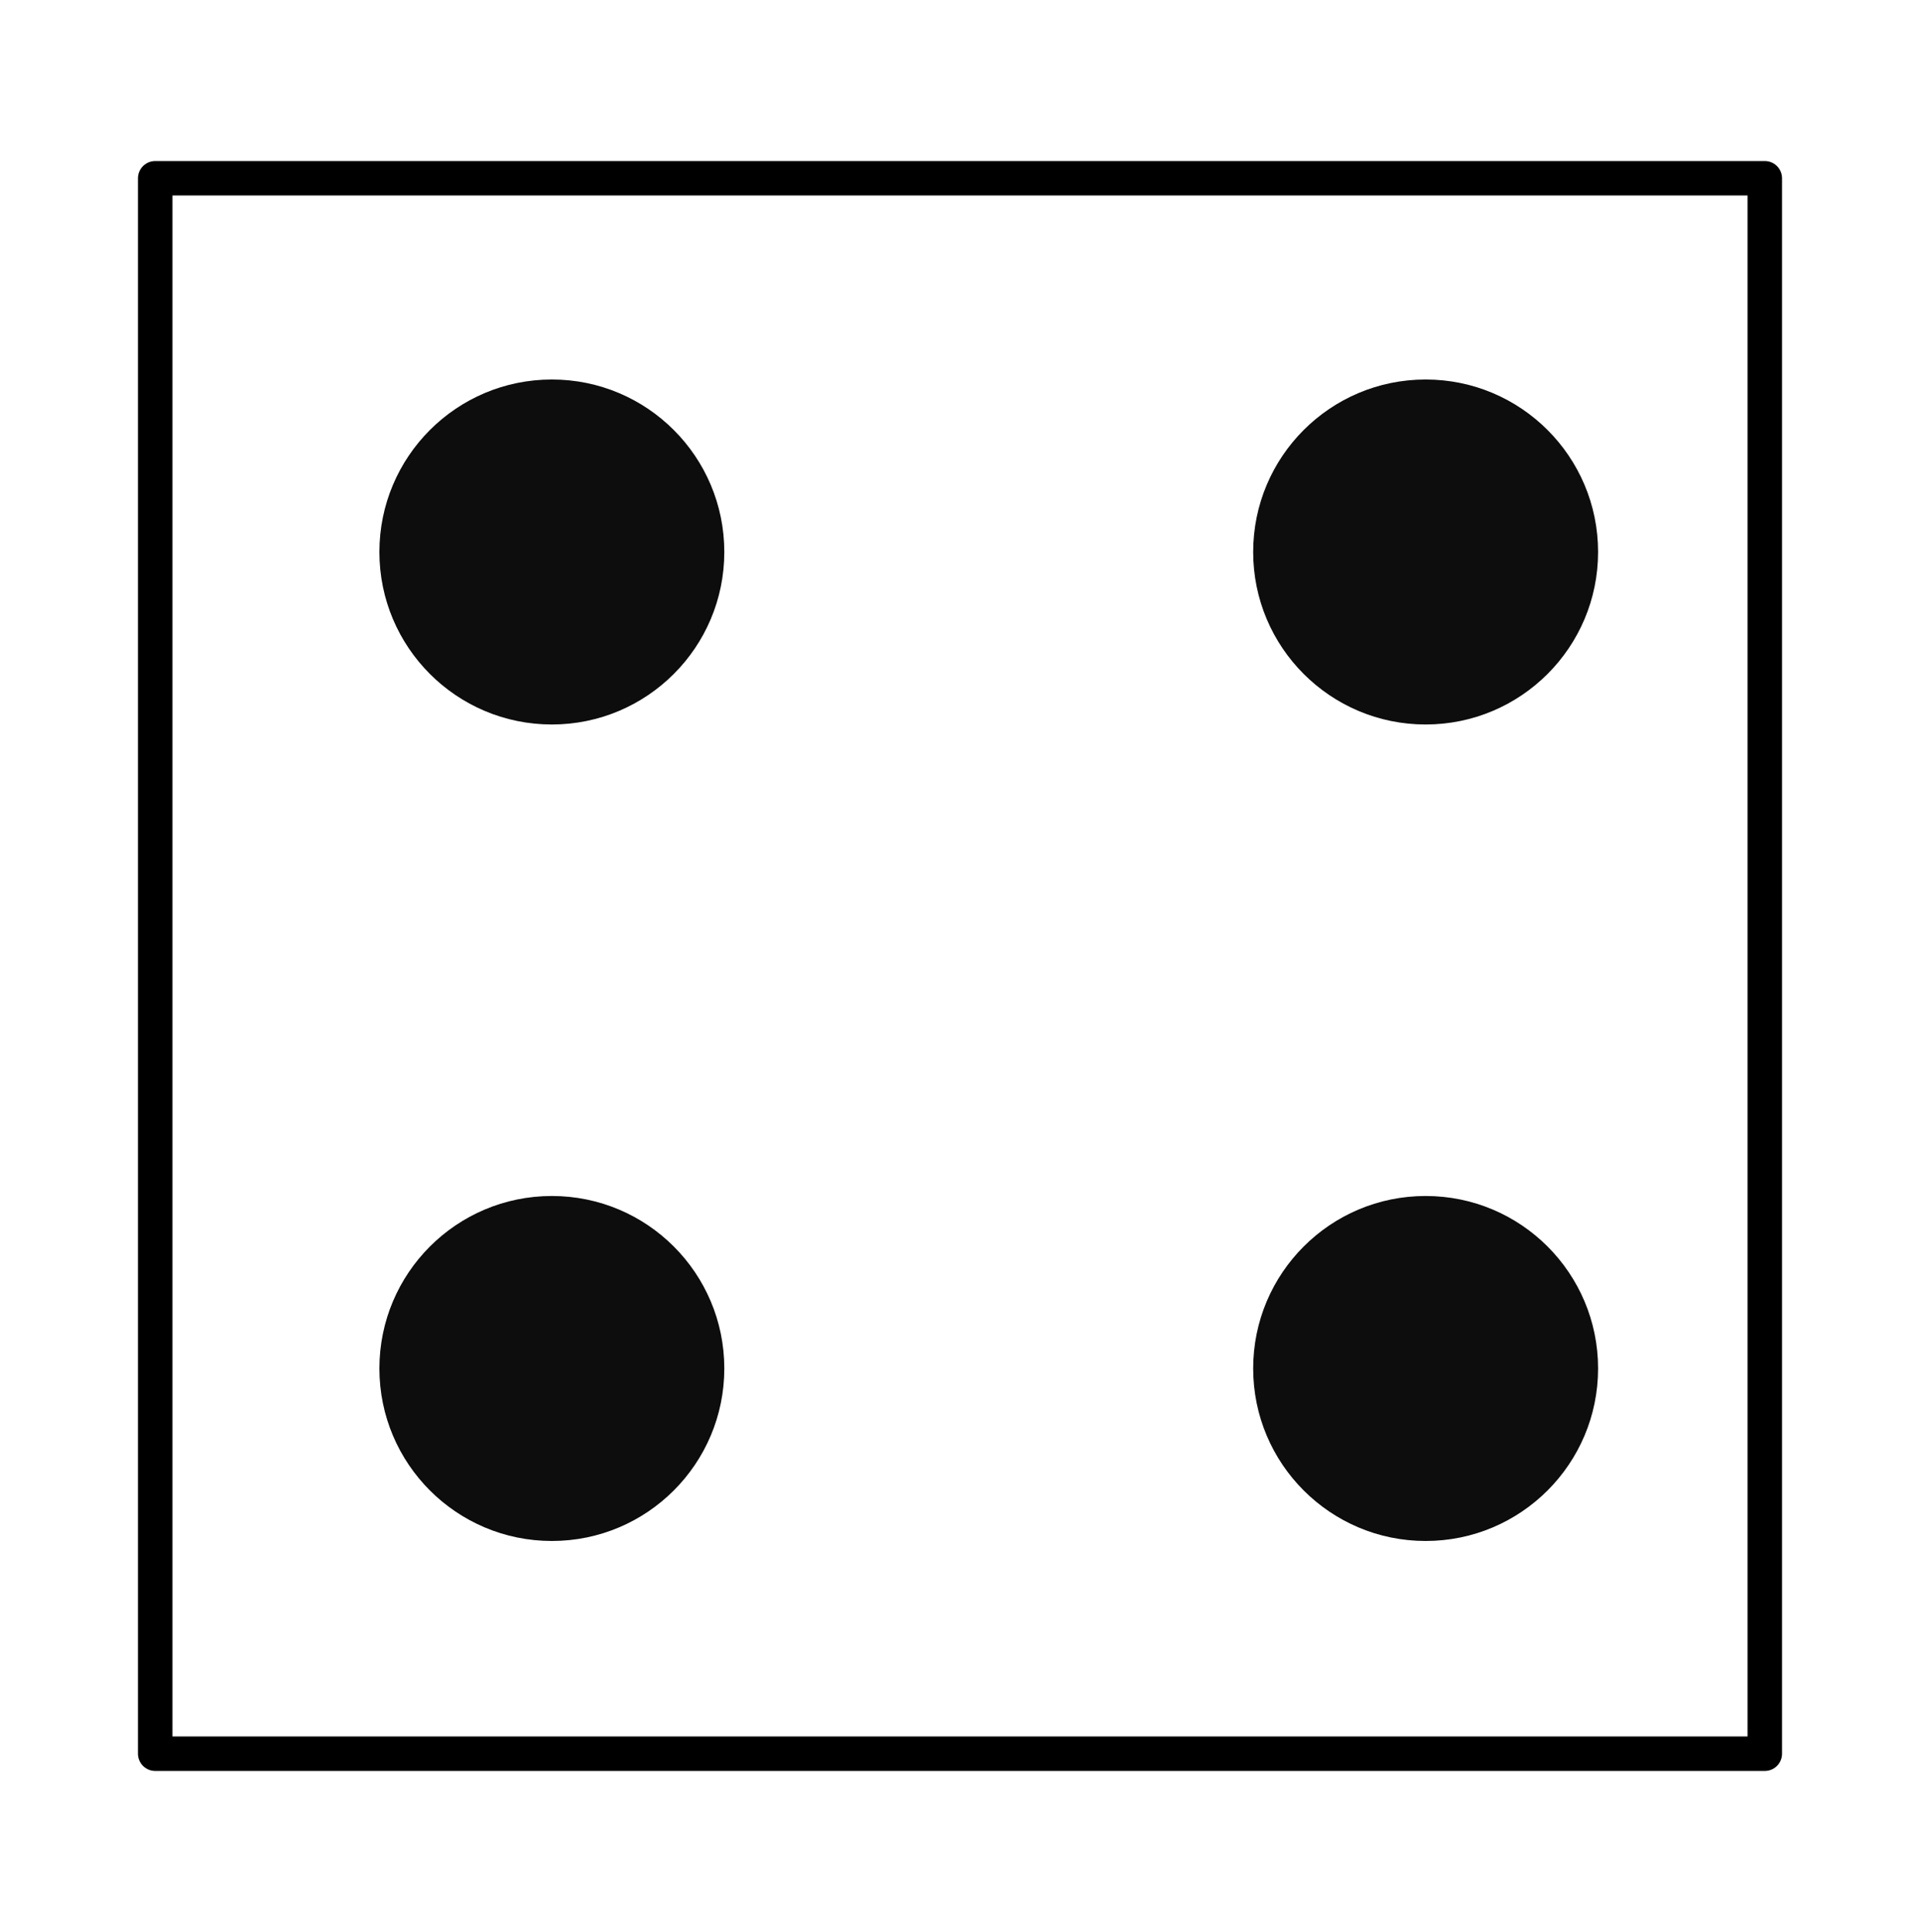 <svg width="167" height="168" viewBox="0 0 167 168" fill="none" xmlns="http://www.w3.org/2000/svg">
<rect width="167" height="168" fill="white"/>
<rect x="13.5" y="15.5" width="140" height="137" stroke="black" stroke-width="3" stroke-linejoin="round"/>
<circle cx="48" cy="119" r="15" fill="#0E0D0D"/>
<circle cx="124" cy="119" r="15" fill="#0E0D0D"/>
<circle cx="48" cy="48" r="15" fill="#0E0D0D"/>
<circle cx="124" cy="48" r="15" fill="#0E0D0D"/>
</svg>
